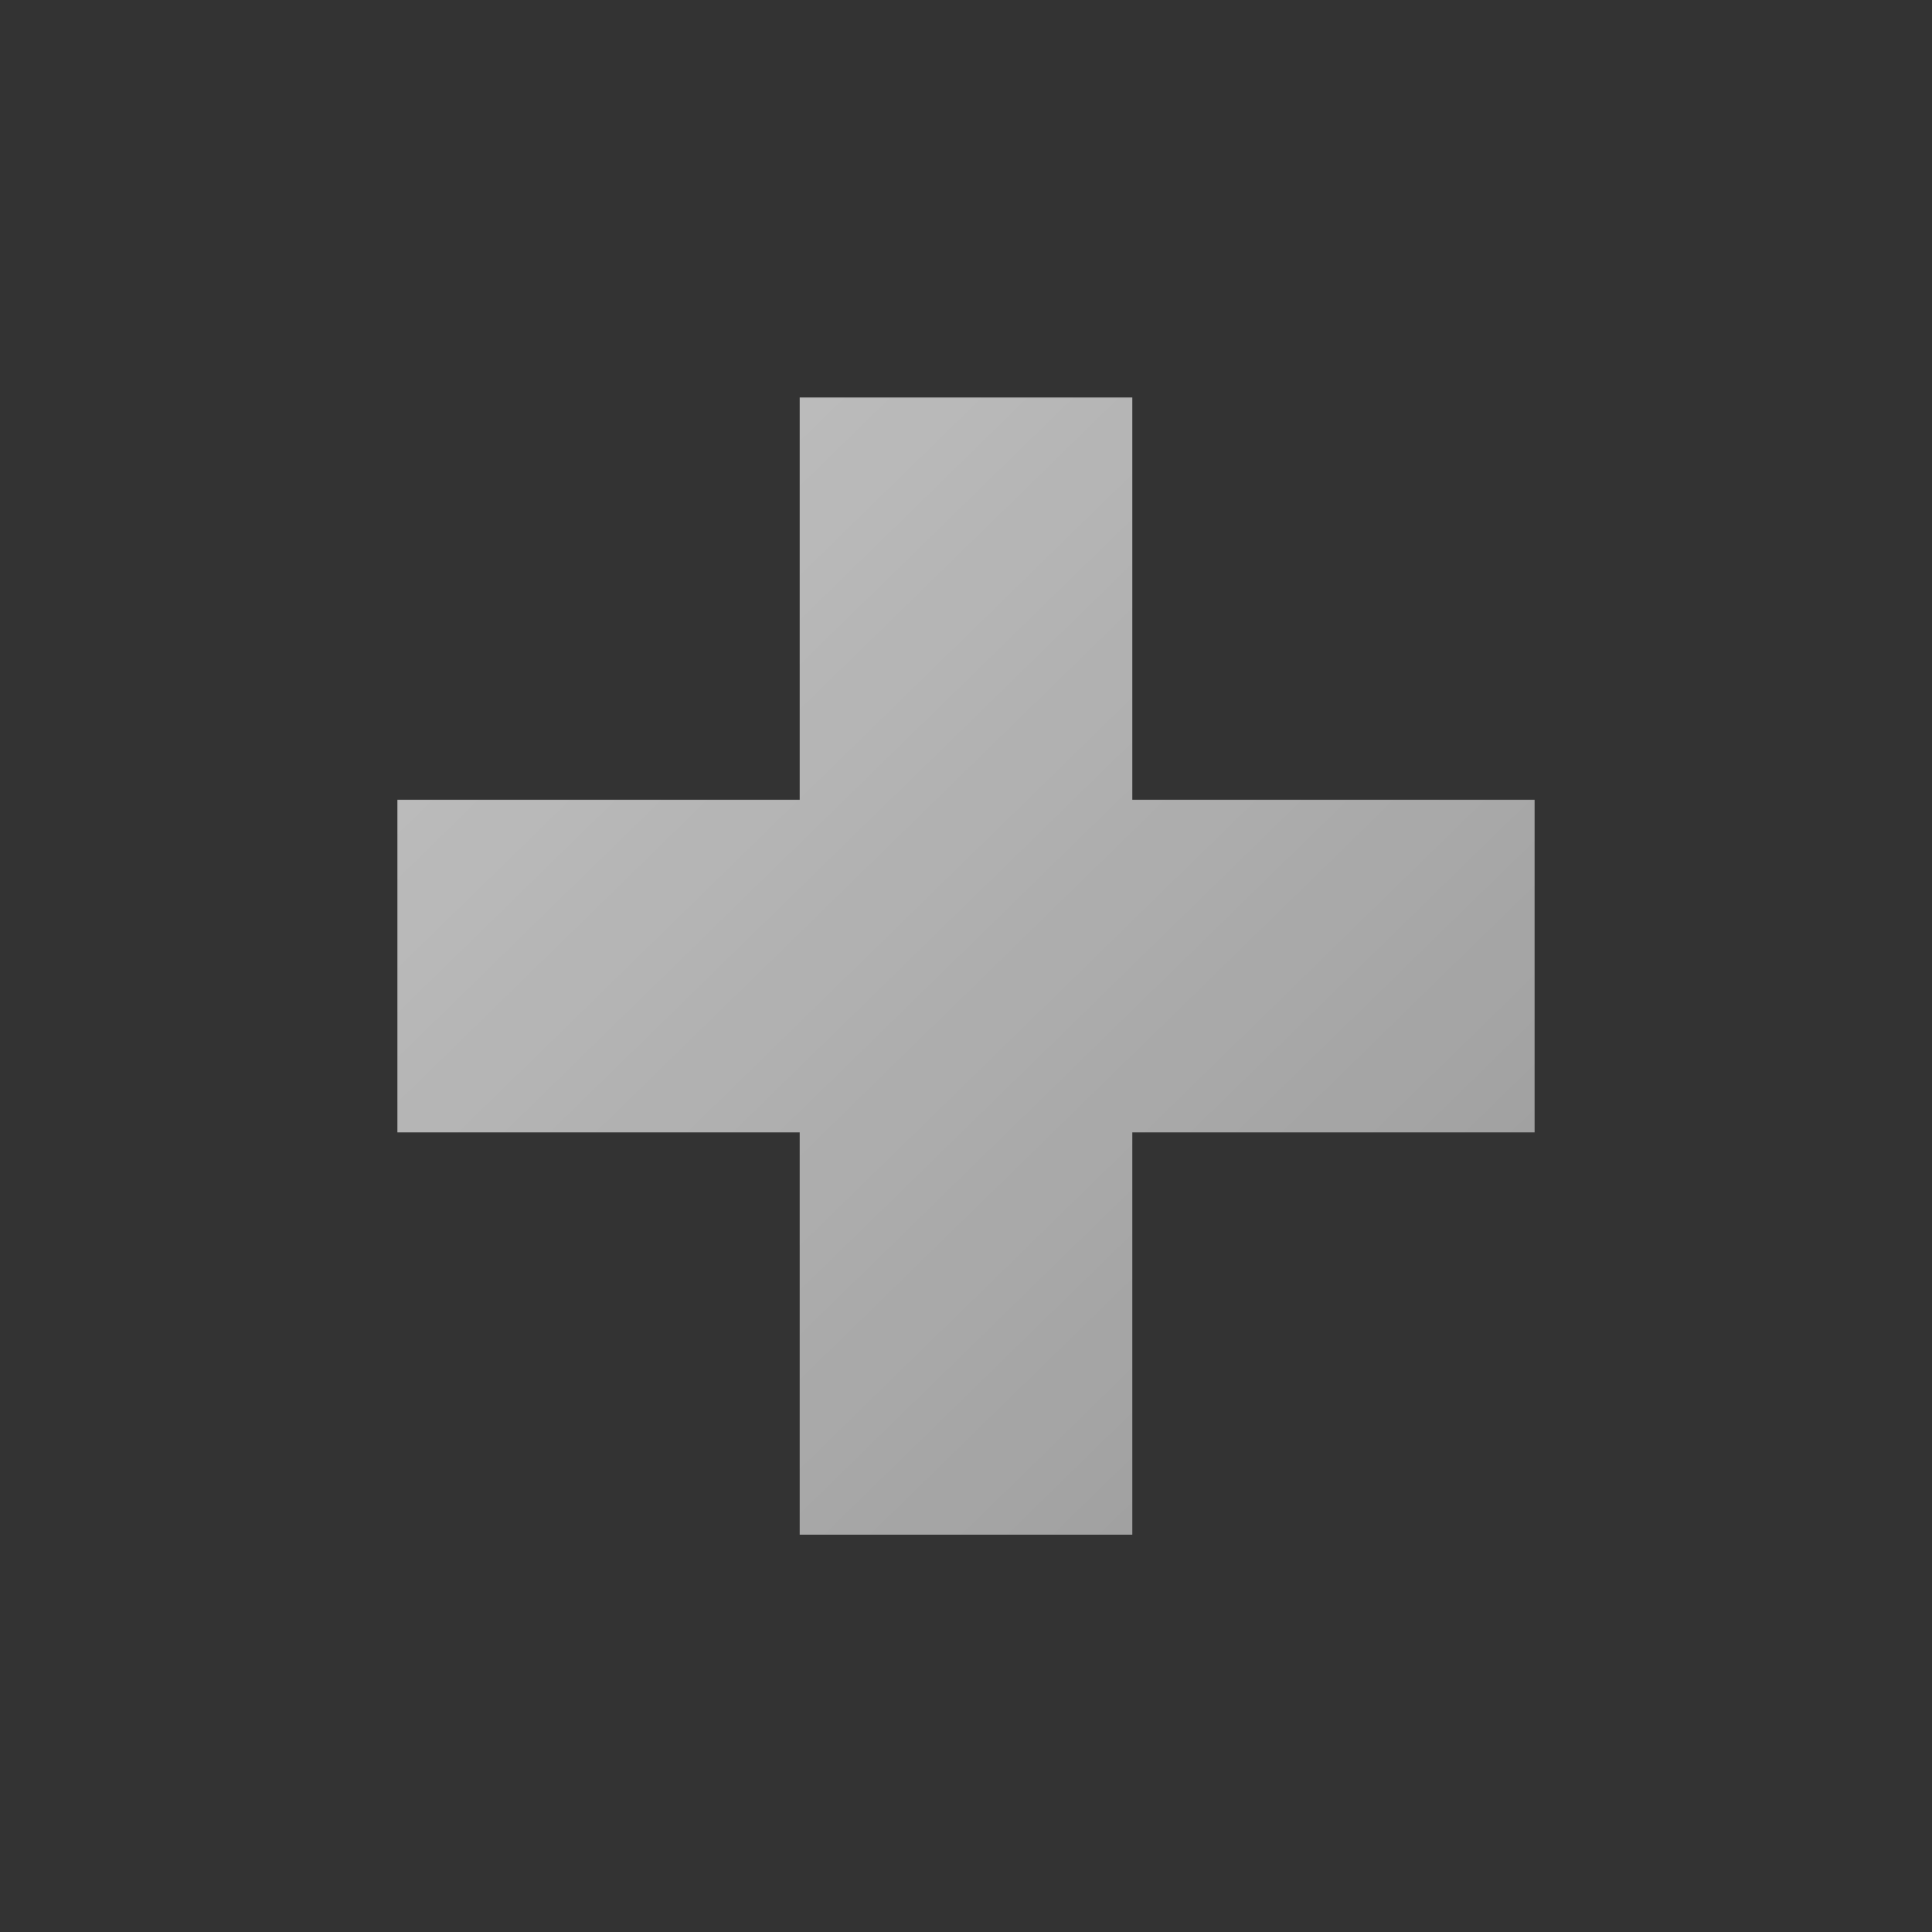 <?xml version="1.0" encoding="UTF-8" standalone="no"?>
<!-- Created with Inkscape (http://www.inkscape.org/) -->

<svg
   xmlns:dc="http://purl.org/dc/elements/1.1/"
   xmlns:cc="http://creativecommons.org/ns#"
   xmlns:rdf="http://www.w3.org/1999/02/22-rdf-syntax-ns#"
   xmlns:svg="http://www.w3.org/2000/svg"
   xmlns="http://www.w3.org/2000/svg"
   xmlns:xlink="http://www.w3.org/1999/xlink"
   xmlns:sodipodi="http://sodipodi.sourceforge.net/DTD/sodipodi-0.dtd"
   xmlns:inkscape="http://www.inkscape.org/namespaces/inkscape"
   width="18.842mm"
   height="18.843mm"
   viewBox="0 0 18.842 18.843"
   version="1.1"
   id="svg929"
   inkscape:version="0.92.3 (2405546, 2018-03-11)"
   sodipodi:docname="add-new.svg">
  <rect x="0" y="0" width="18.842" height="18.843" fill="#333333" stroke="none"/>
  <defs
     id="defs923">
    <linearGradient
       inkscape:collect="always"
       xlink:href="#linearGradient921"
       id="linearGradient915"
       x1="-22.976"
       y1="-52.885"
       x2="333.068"
       y2="311.658"
       gradientUnits="userSpaceOnUse"
       gradientTransform="matrix(0.156,0,0,0.156,28.492,64.27)" />
    <linearGradient
       inkscape:collect="always"
       id="linearGradient921">
      <stop
         style="stop-color:#ffffff;stop-opacity:1"
         offset="0"
         id="stop917" />
      <stop
         style="stop-color:#ffffff;stop-opacity:0"
         offset="1"
         id="stop919" />
    </linearGradient>
  </defs>
  <sodipodi:namedview
     id="base"
     pagecolor="#ffffff"
     bordercolor="#666666"
     borderopacity="1.0"
     inkscape:pageopacity="0.0"
     inkscape:pageshadow="2"
     inkscape:zoom="1.979899"
     inkscape:cx="-142.07003"
     inkscape:cy="-71.797748"
     inkscape:document-units="mm"
     inkscape:current-layer="layer1"
     showgrid="false"
     inkscape:pagecheckerboard="true"
     inkscape:window-width="1920"
     inkscape:window-height="1017"
     inkscape:window-x="1912"
     inkscape:window-y="-8"
     inkscape:window-maximized="1" />
  <g
     inkscape:label="Layer 1"
     inkscape:groupmode="layer"
     id="layer1"
     transform="translate(-37.448,-69.108)">
    <path
       style="opacity:1;vector-effect:none;fill:url(#linearGradient915);fill-opacity:1;stroke:none;stroke-width:2.977;stroke-linecap:square;stroke-linejoin:miter;stroke-miterlimit:4;stroke-dasharray:none;stroke-dashoffset:0;stroke-opacity:1"
       d="m 45.248,72.984 v 3.925 h -3.925 v 3.242 h 3.925 v 3.925 h 3.242 v -3.925 h 3.925 v -3.242 h -3.925 v -3.925 z"
       id="rect854"
       inkscape:connector-curvature="0" />
  </g>
</svg>
